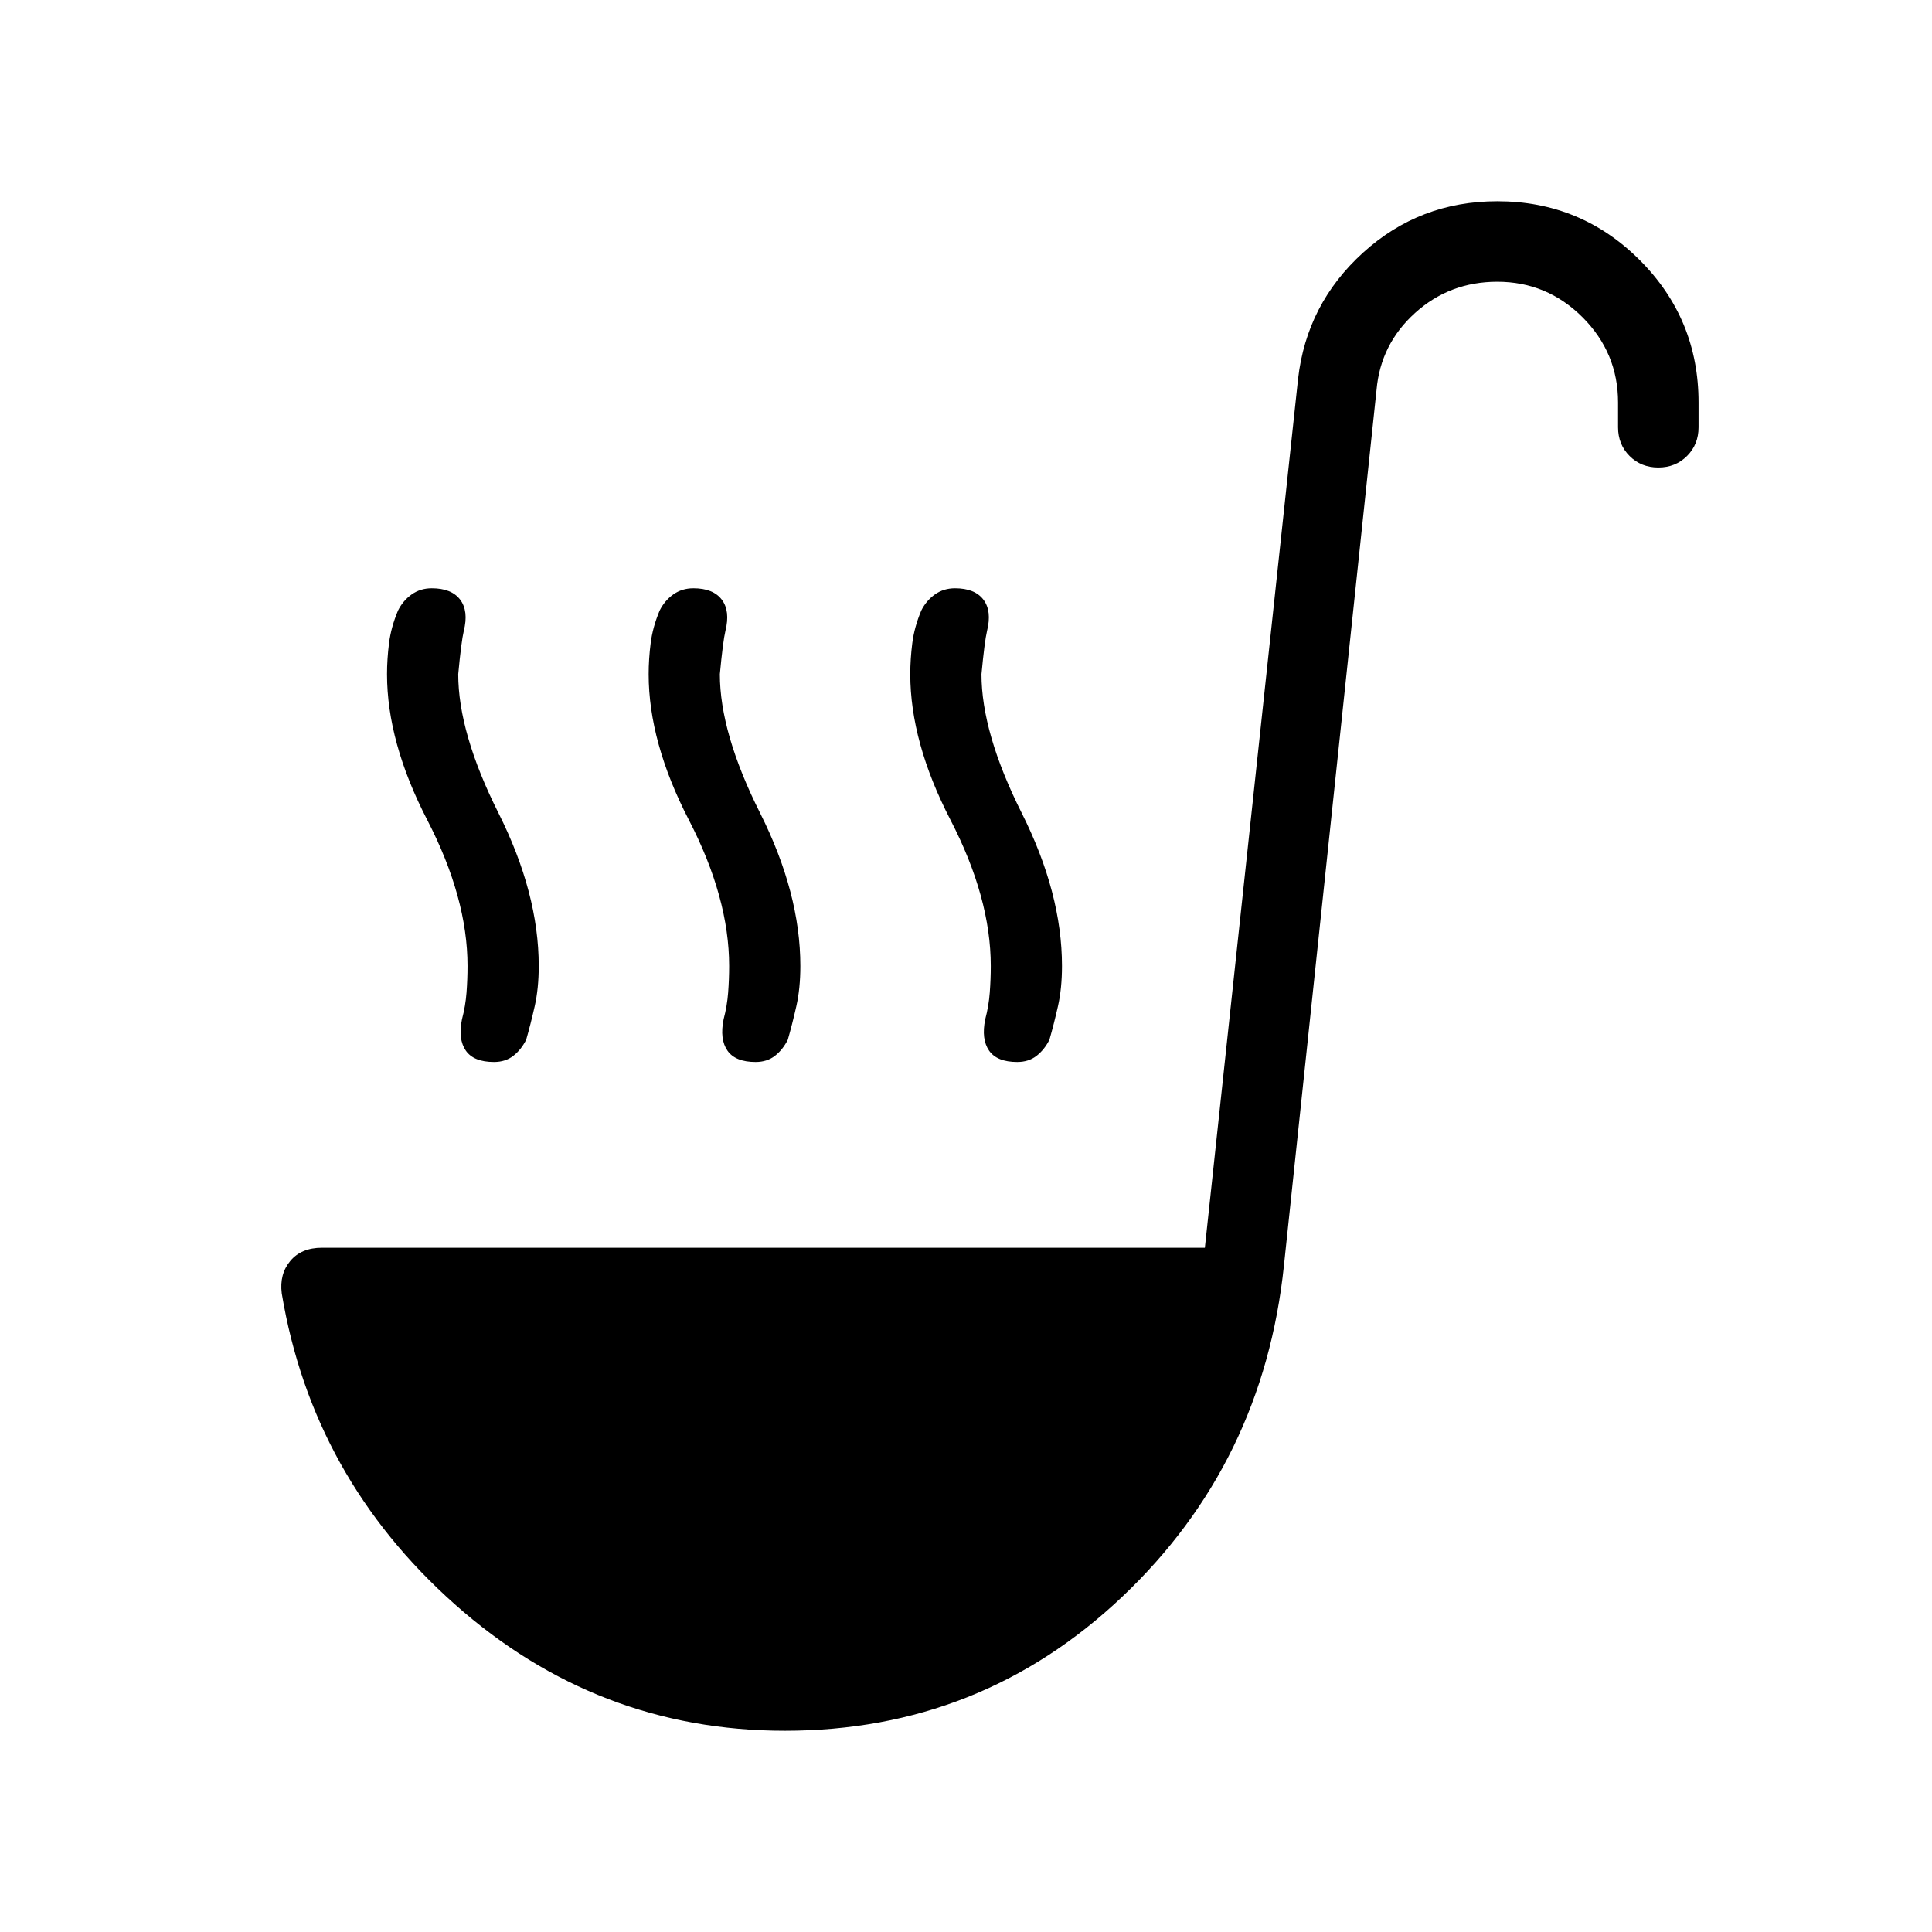 <svg xmlns="http://www.w3.org/2000/svg" height="24" viewBox="0 -960 960 960" width="24"><path d="M390-100q-93.31 0-164.04-62.88-70.73-62.89-85.96-154.43-1.23-9.54 4.23-16.11Q149.69-340 160-340h438.69L645-771.69q4.23-37.31 32.35-62.81Q705.46-860 744-860q41.54 0 70.77 29.23Q844-801.54 844-760v12.31q0 8.54-5.73 14.27T824-727.69q-8.54 0-14.27-5.73T804-747.69V-760q0-24.69-17.65-42.35Q768.69-820 744-820q-23.69 0-40.85 15.5Q686-789 684-766.31l-46 435Q627.77-233 557.54-166.5 487.31-100 390-100ZM245.46-432.31q-10.08 0-14-5.65-3.92-5.66-1.92-15.5 1.77-6.69 2.27-13.35.5-6.65.5-13.19 0-33.85-20-72.54-20-38.69-20-72.46 0-7.46 1-15.42t4.46-16.2q2.46-4.92 6.77-8 4.31-3.07 10-3.07 9.84 0 14.11 5.65 4.27 5.66 1.81 15.5-1.23 5.16-2.77 21.54 0 29.15 20 69t20 76q0 11.15-2 20t-4.23 16.62q-2.46 4.92-6.38 8-3.93 3.07-9.62 3.07Zm260 0q-10.08 0-14-5.65-3.92-5.66-1.92-15.5 1.77-6.69 2.27-13.35.5-6.65.5-13.19 0-33.85-20-72.54-20-38.69-20-72.46 0-7.46 1-15.42t4.46-16.2q2.46-4.92 6.77-8 4.31-3.07 10-3.07 9.84 0 14.11 5.65 4.27 5.66 1.81 15.5-1.23 5.16-2.77 21.54 0 29.15 20 69t20 76q0 11.15-2 20t-4.23 16.62q-2.46 4.92-6.38 8-3.93 3.07-9.62 3.07Zm-130 0q-10.08 0-14-5.65-3.92-5.66-1.92-15.5 1.77-6.69 2.27-13.35.5-6.65.5-13.19 0-33.85-20-72.54-20-38.69-20-72.46 0-7.46 1-15.42t4.46-16.2q2.46-4.92 6.77-8 4.31-3.07 10-3.07 9.84 0 14.11 5.65 4.27 5.66 1.81 15.5-1.23 5.16-2.77 21.54 0 29.15 20 69t20 76q0 11.15-2 20t-4.23 16.62q-2.46 4.92-6.38 8-3.93 3.07-9.62 3.07Z"/></svg>